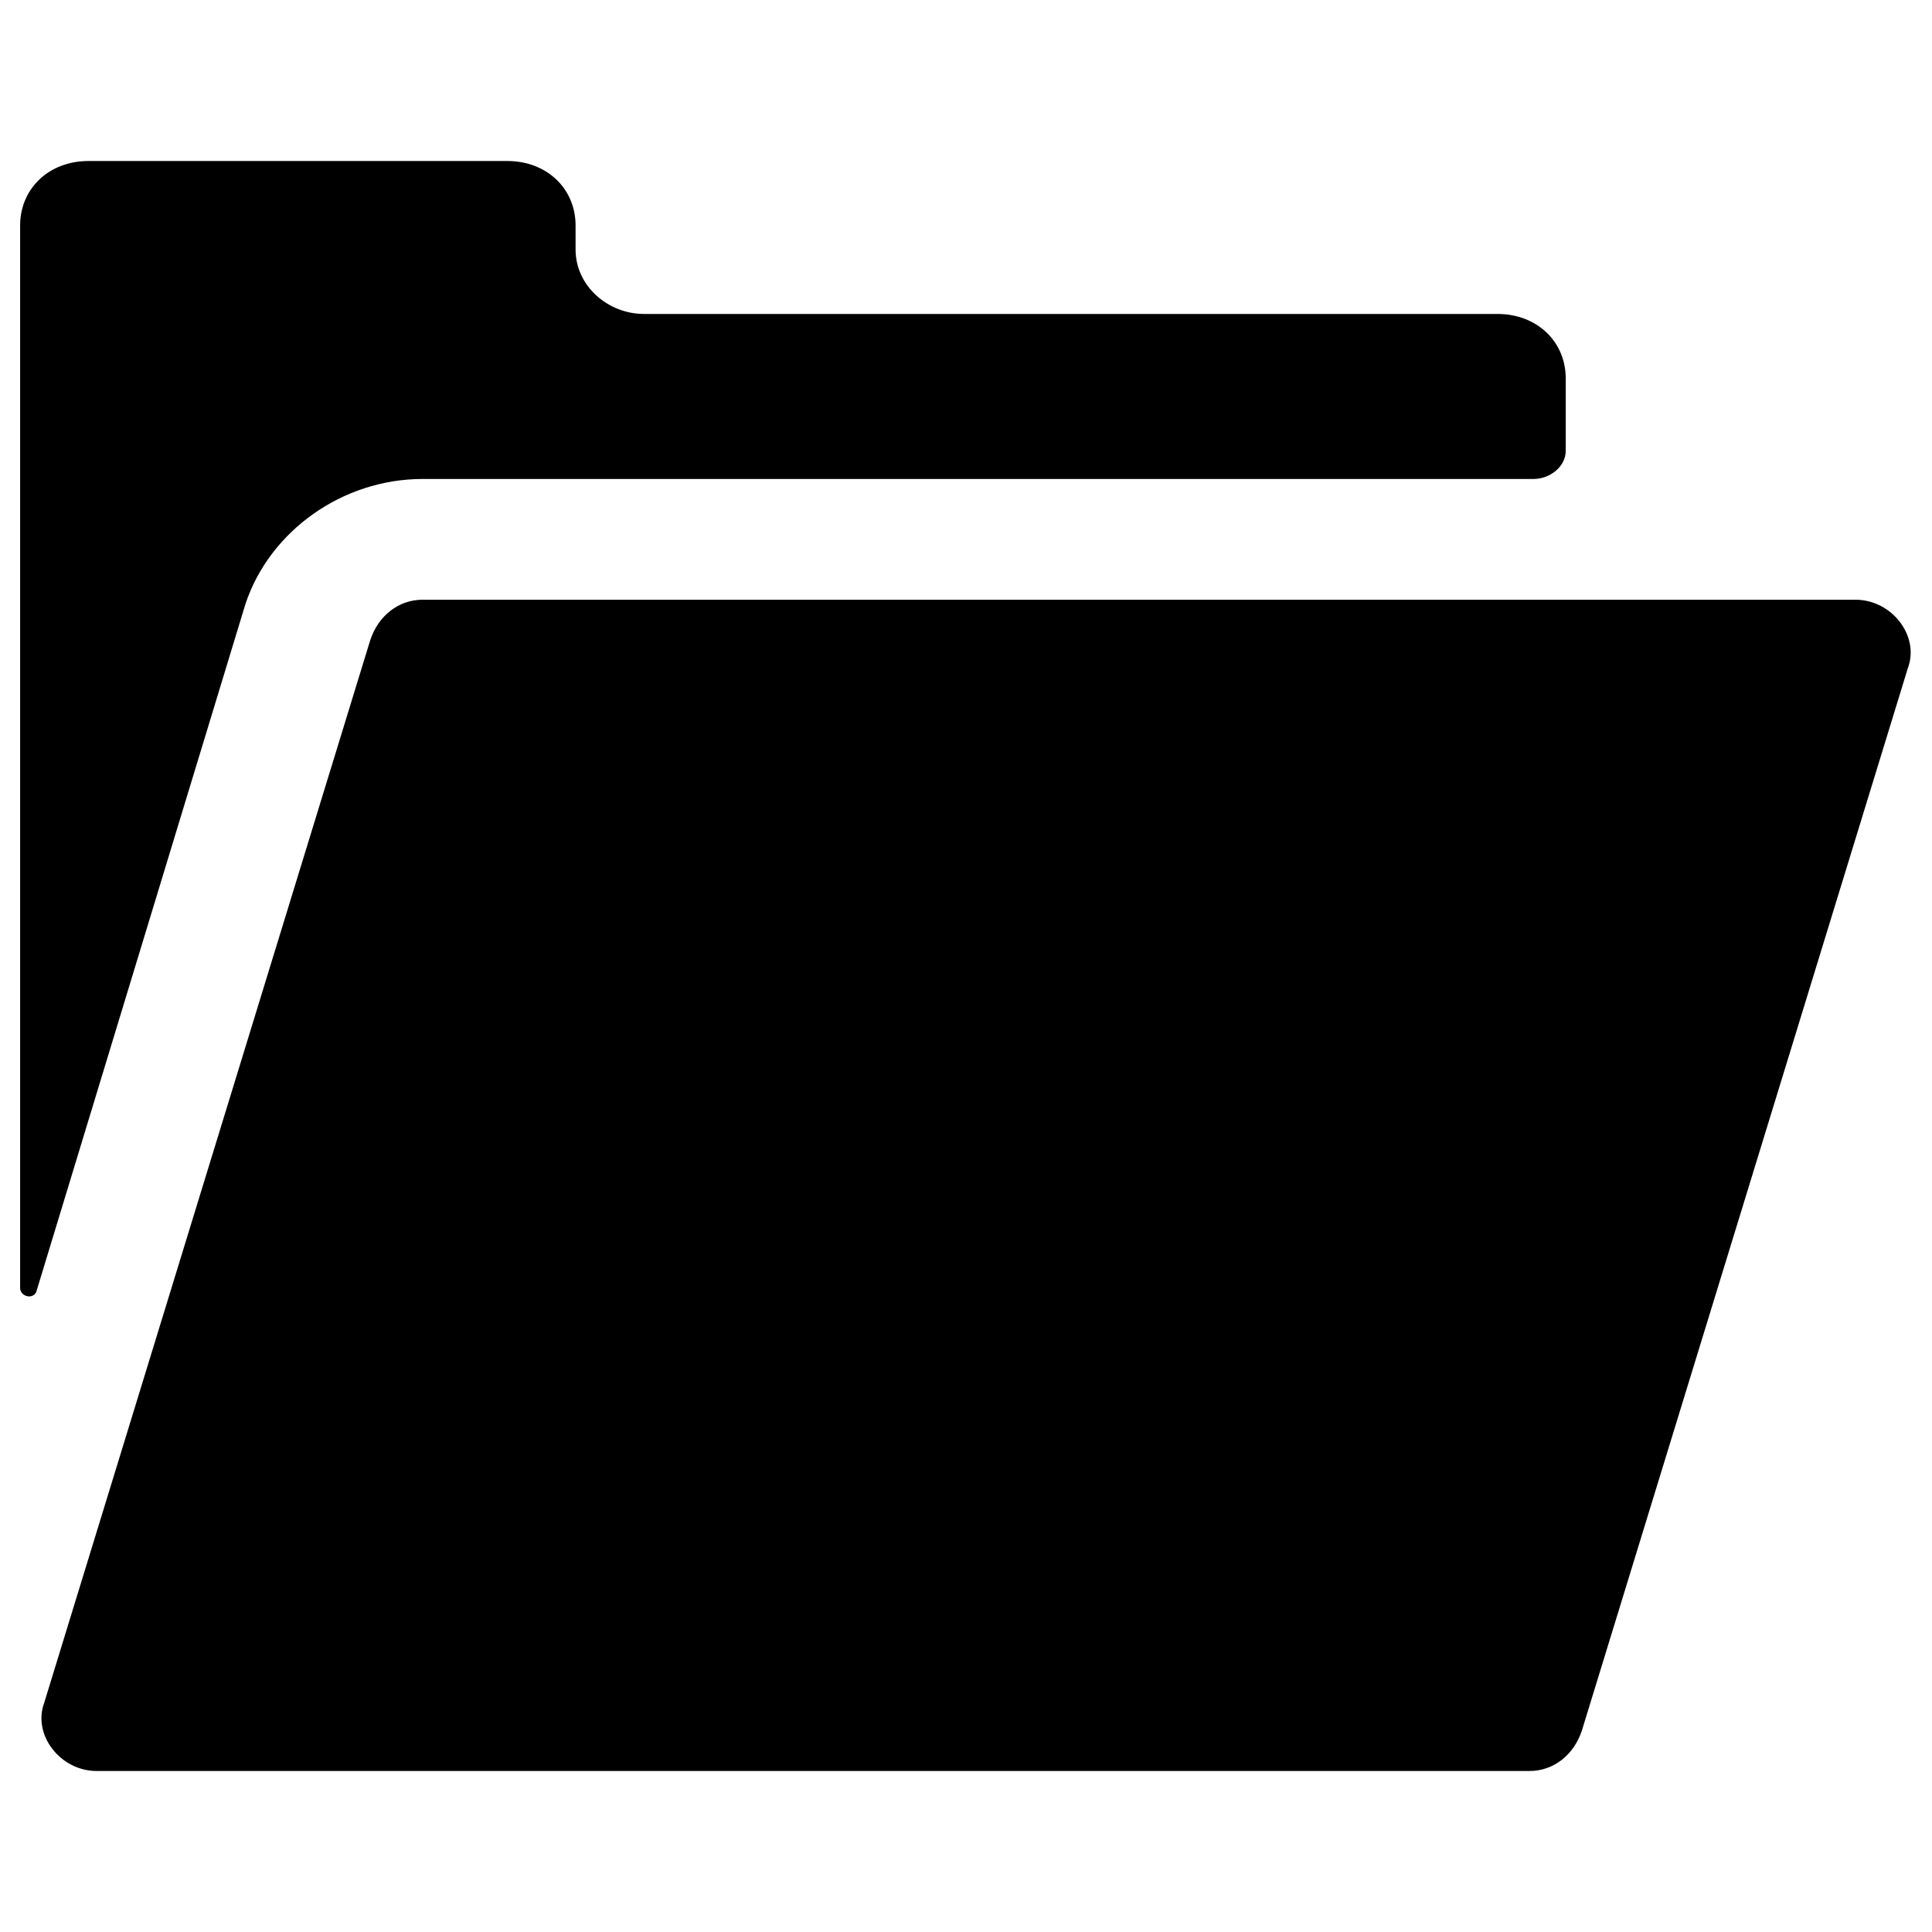 <svg xmlns="http://www.w3.org/2000/svg" xmlns:xlink="http://www.w3.org/1999/xlink" version="1.1" x="0px" y="0px" viewBox="0 0 48 48" enable-background="new 0 0 48 48" xml:space="preserve"><g><path fill="#000000" d="M6.1,15c0.6-1.8,2.4-3.1,4.4-3.1h27.6c0.4,0,0.8-0.3,0.8-0.7V9.4c0-0.9-0.7-1.6-1.7-1.6H16   c-0.9,0-1.7-0.7-1.7-1.6V5.6c0-0.9-0.7-1.6-1.7-1.6H2.2C1.2,4,0.5,4.7,0.5,5.6v2.2v1.4V32c0,0.2,0.3,0.3,0.4,0.1L6.1,15z"></path><path fill="#000000" d="M38,44H2.4c-0.9,0-1.6-0.9-1.3-1.7l8.1-26.4c0.2-0.6,0.7-1,1.3-1h35.6c0.9,0,1.6,0.9,1.3,1.7L39.3,43   C39.1,43.6,38.6,44,38,44z"></path></g></svg>